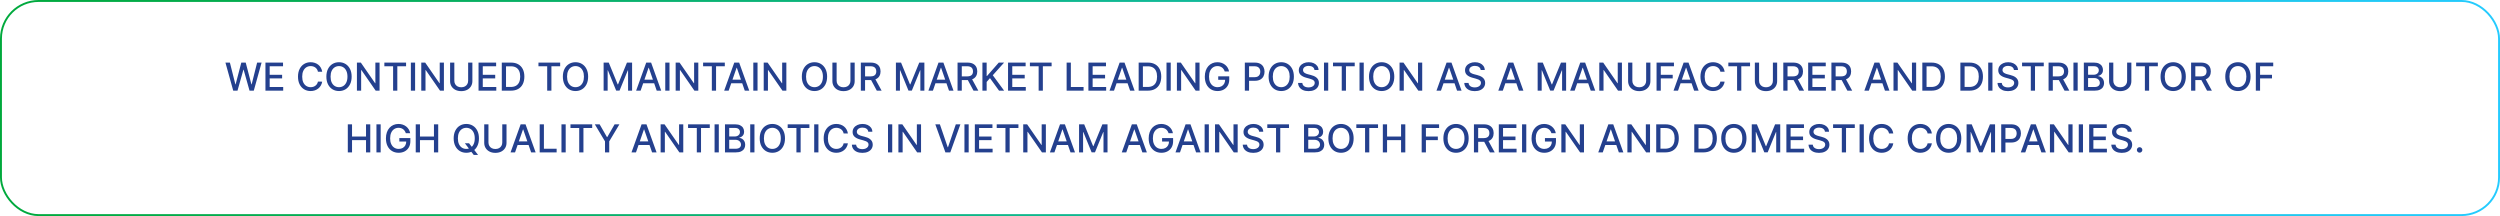 <svg width="100%" viewBox="0 0 1296 112" fill="none" xmlns="http://www.w3.org/2000/svg">
<rect x="0.5" y="0.5" width="1295" height="111" rx="19.5" stroke="url(#paint0_linear_158_862)"/>
<path d="M120.903 47L116.869 32.455H119.177L122.011 43.719H122.146L125.093 32.455H127.38L130.328 43.726H130.463L133.289 32.455H135.605L131.564 47H129.355L126.294 36.105H126.18L123.119 47H120.903ZM137.606 47V32.455H146.725V34.344H139.8V38.776H146.249V40.658H139.8V45.111H146.81V47H137.606ZM167.031 37.185H164.815C164.729 36.711 164.571 36.294 164.339 35.935C164.107 35.575 163.823 35.269 163.487 35.019C163.15 34.767 162.774 34.578 162.357 34.45C161.945 34.322 161.507 34.258 161.043 34.258C160.205 34.258 159.455 34.469 158.792 34.891C158.134 35.312 157.613 35.93 157.229 36.744C156.851 37.559 156.661 38.553 156.661 39.727C156.661 40.911 156.851 41.91 157.229 42.724C157.613 43.539 158.136 44.154 158.799 44.571C159.462 44.988 160.208 45.196 161.036 45.196C161.496 45.196 161.931 45.135 162.343 45.011C162.76 44.883 163.136 44.697 163.472 44.45C163.808 44.204 164.093 43.903 164.325 43.548C164.561 43.188 164.725 42.776 164.815 42.312L167.031 42.32C166.912 43.035 166.683 43.693 166.342 44.294C166.005 44.891 165.572 45.407 165.042 45.842C164.516 46.273 163.915 46.607 163.238 46.844C162.561 47.081 161.822 47.199 161.022 47.199C159.763 47.199 158.64 46.901 157.656 46.304C156.671 45.703 155.894 44.843 155.326 43.726C154.763 42.608 154.481 41.276 154.481 39.727C154.481 38.174 154.765 36.841 155.333 35.729C155.901 34.611 156.678 33.754 157.663 33.158C158.647 32.556 159.767 32.256 161.022 32.256C161.794 32.256 162.513 32.367 163.181 32.59C163.853 32.807 164.457 33.129 164.992 33.555C165.527 33.977 165.97 34.493 166.32 35.104C166.671 35.71 166.907 36.403 167.031 37.185ZM182.292 39.727C182.292 41.28 182.007 42.615 181.439 43.733C180.871 44.846 180.092 45.703 179.103 46.304C178.118 46.901 176.998 47.199 175.743 47.199C174.484 47.199 173.359 46.901 172.37 46.304C171.385 45.703 170.608 44.843 170.04 43.726C169.472 42.608 169.188 41.276 169.188 39.727C169.188 38.174 169.472 36.841 170.04 35.729C170.608 34.611 171.385 33.754 172.37 33.158C173.359 32.556 174.484 32.256 175.743 32.256C176.998 32.256 178.118 32.556 179.103 33.158C180.092 33.754 180.871 34.611 181.439 35.729C182.007 36.841 182.292 38.174 182.292 39.727ZM180.118 39.727C180.118 38.544 179.926 37.547 179.543 36.737C179.164 35.923 178.643 35.307 177.98 34.891C177.322 34.469 176.577 34.258 175.743 34.258C174.905 34.258 174.157 34.469 173.499 34.891C172.841 35.307 172.32 35.923 171.936 36.737C171.558 37.547 171.368 38.544 171.368 39.727C171.368 40.911 171.558 41.91 171.936 42.724C172.32 43.534 172.841 44.15 173.499 44.571C174.157 44.988 174.905 45.196 175.743 45.196C176.577 45.196 177.322 44.988 177.98 44.571C178.643 44.15 179.164 43.534 179.543 42.724C179.926 41.91 180.118 40.911 180.118 39.727ZM196.768 32.455V47H194.751L187.357 36.332H187.222V47H185.028V32.455H187.059L194.46 43.136H194.594V32.455H196.768ZM199.252 34.344V32.455H210.509V34.344H205.971V47H203.783V34.344H199.252ZM215.191 32.455V47H212.996V32.455H215.191ZM230.127 32.455V47H228.11L220.717 36.332H220.582V47H218.387V32.455H220.418L227.819 43.136H227.954V32.455H230.127ZM242.682 32.455H244.884V42.021C244.884 43.039 244.645 43.941 244.167 44.727C243.688 45.508 243.016 46.124 242.15 46.574C241.283 47.019 240.267 47.242 239.103 47.242C237.943 47.242 236.929 47.019 236.063 46.574C235.196 46.124 234.524 45.508 234.046 44.727C233.568 43.941 233.328 43.039 233.328 42.021V32.455H235.523V41.844C235.523 42.502 235.667 43.087 235.956 43.598C236.25 44.109 236.664 44.512 237.199 44.805C237.734 45.094 238.369 45.239 239.103 45.239C239.841 45.239 240.478 45.094 241.013 44.805C241.553 44.512 241.965 44.109 242.249 43.598C242.538 43.087 242.682 42.502 242.682 41.844V32.455ZM248.075 47V32.455H257.194V34.344H250.269V38.776H256.718V40.658H250.269V45.111H257.279V47H248.075ZM264.834 47H260.125V32.455H264.983C266.408 32.455 267.632 32.746 268.655 33.328C269.678 33.906 270.462 34.737 271.006 35.821C271.555 36.901 271.83 38.196 271.83 39.706C271.83 41.221 271.553 42.523 270.999 43.612C270.45 44.701 269.654 45.539 268.613 46.126C267.571 46.709 266.311 47 264.834 47ZM262.32 45.082H264.713C265.821 45.082 266.742 44.874 267.476 44.457C268.21 44.036 268.759 43.428 269.124 42.632C269.489 41.832 269.671 40.856 269.671 39.706C269.671 38.565 269.489 37.597 269.124 36.801C268.764 36.006 268.227 35.402 267.512 34.99C266.797 34.578 265.909 34.372 264.848 34.372H262.32V45.082ZM279.135 34.344V32.455H290.392V34.344H285.853V47H283.666V34.344H279.135ZM304.889 39.727C304.889 41.28 304.605 42.615 304.037 43.733C303.469 44.846 302.69 45.703 301.7 46.304C300.715 46.901 299.596 47.199 298.341 47.199C297.081 47.199 295.957 46.901 294.967 46.304C293.982 45.703 293.206 44.843 292.638 43.726C292.07 42.608 291.786 41.276 291.786 39.727C291.786 38.174 292.07 36.841 292.638 35.729C293.206 34.611 293.982 33.754 294.967 33.158C295.957 32.556 297.081 32.256 298.341 32.256C299.596 32.256 300.715 32.556 301.7 33.158C302.69 33.754 303.469 34.611 304.037 35.729C304.605 36.841 304.889 38.174 304.889 39.727ZM302.716 39.727C302.716 38.544 302.524 37.547 302.141 36.737C301.762 35.923 301.241 35.307 300.578 34.891C299.92 34.469 299.174 34.258 298.341 34.258C297.503 34.258 296.755 34.469 296.097 34.891C295.438 35.307 294.918 35.923 294.534 36.737C294.155 37.547 293.966 38.544 293.966 39.727C293.966 40.911 294.155 41.91 294.534 42.724C294.918 43.534 295.438 44.15 296.097 44.571C296.755 44.988 297.503 45.196 298.341 45.196C299.174 45.196 299.92 44.988 300.578 44.571C301.241 44.15 301.762 43.534 302.141 42.724C302.524 41.91 302.716 40.911 302.716 39.727ZM312.918 32.455H315.582L320.212 43.761H320.383L325.013 32.455H327.677V47H325.589V36.474H325.454L321.164 46.979H319.431L315.141 36.467H315.006V47H312.918V32.455ZM332.096 47H329.767L335.001 32.455H337.537L342.771 47H340.441L336.329 35.097H336.216L332.096 47ZM332.487 41.304H340.044V43.151H332.487V41.304ZM347.066 32.455V47H344.871V32.455H347.066ZM362.002 32.455V47H359.985L352.592 36.332H352.457V47H350.262V32.455H352.293L359.694 43.136H359.829V32.455H362.002ZM364.486 34.344V32.455H375.743V34.344H371.205V47H369.017V34.344H364.486ZM377.741 47H375.411L380.646 32.455H383.181L388.415 47H386.086L381.974 35.097H381.86L377.741 47ZM378.131 41.304H385.688V43.151H378.131V41.304ZM392.711 32.455V47H390.516V32.455H392.711ZM407.647 32.455V47H405.63L398.236 36.332H398.101V47H395.907V32.455H397.938L405.338 43.136H405.473V32.455H407.647ZM428.776 39.727C428.776 41.28 428.492 42.615 427.924 43.733C427.355 44.846 426.577 45.703 425.587 46.304C424.602 46.901 423.482 47.199 422.228 47.199C420.968 47.199 419.844 46.901 418.854 46.304C417.869 45.703 417.093 44.843 416.525 43.726C415.956 42.608 415.672 41.276 415.672 39.727C415.672 38.174 415.956 36.841 416.525 35.729C417.093 34.611 417.869 33.754 418.854 33.158C419.844 32.556 420.968 32.256 422.228 32.256C423.482 32.256 424.602 32.556 425.587 33.158C426.577 33.754 427.355 34.611 427.924 35.729C428.492 36.841 428.776 38.174 428.776 39.727ZM426.603 39.727C426.603 38.544 426.411 37.547 426.027 36.737C425.649 35.923 425.128 35.307 424.465 34.891C423.807 34.469 423.061 34.258 422.228 34.258C421.39 34.258 420.641 34.469 419.983 34.891C419.325 35.307 418.804 35.923 418.421 36.737C418.042 37.547 417.853 38.544 417.853 39.727C417.853 40.911 418.042 41.91 418.421 42.724C418.804 43.534 419.325 44.15 419.983 44.571C420.641 44.988 421.39 45.196 422.228 45.196C423.061 45.196 423.807 44.988 424.465 44.571C425.128 44.15 425.649 43.534 426.027 42.724C426.411 41.91 426.603 40.911 426.603 39.727ZM440.866 32.455H443.067V42.021C443.067 43.039 442.828 43.941 442.35 44.727C441.872 45.508 441.2 46.124 440.333 46.574C439.467 47.019 438.451 47.242 437.286 47.242C436.126 47.242 435.113 47.019 434.246 46.574C433.38 46.124 432.708 45.508 432.229 44.727C431.751 43.941 431.512 43.039 431.512 42.021V32.455H433.707V41.844C433.707 42.502 433.851 43.087 434.14 43.598C434.433 44.109 434.848 44.512 435.383 44.805C435.918 45.094 436.552 45.239 437.286 45.239C438.025 45.239 438.662 45.094 439.197 44.805C439.737 44.512 440.148 44.109 440.433 43.598C440.721 43.087 440.866 42.502 440.866 41.844V32.455ZM446.258 47V32.455H451.443C452.57 32.455 453.505 32.649 454.248 33.037C454.996 33.425 455.555 33.963 455.924 34.649C456.294 35.331 456.478 36.119 456.478 37.014C456.478 37.904 456.291 38.688 455.917 39.365C455.548 40.037 454.989 40.561 454.241 40.935C453.498 41.309 452.563 41.496 451.436 41.496H447.508V39.606H451.237C451.947 39.606 452.525 39.505 452.97 39.301C453.42 39.097 453.749 38.802 453.957 38.413C454.165 38.025 454.27 37.559 454.27 37.014C454.27 36.465 454.163 35.989 453.95 35.587C453.742 35.184 453.413 34.876 452.963 34.663C452.518 34.446 451.933 34.337 451.208 34.337H448.453V47H446.258ZM453.439 40.438L457.032 47H454.532L451.01 40.438H453.439ZM464.442 32.455H467.105L471.736 43.761H471.906L476.537 32.455H479.2V47H477.112V36.474H476.977L472.688 46.979H470.955L466.665 36.467H466.53V47H464.442V32.455ZM483.62 47H481.29L486.525 32.455H489.06L494.294 47H491.965L487.853 35.097H487.739L483.62 47ZM484.01 41.304H491.567V43.151H484.01V41.304ZM496.395 47V32.455H501.58C502.706 32.455 503.642 32.649 504.385 33.037C505.133 33.425 505.692 33.963 506.061 34.649C506.43 35.331 506.615 36.119 506.615 37.014C506.615 37.904 506.428 38.688 506.054 39.365C505.685 40.037 505.126 40.561 504.378 40.935C503.634 41.309 502.699 41.496 501.572 41.496H497.645V39.606H501.374C502.084 39.606 502.661 39.505 503.107 39.301C503.556 39.097 503.885 38.802 504.094 38.413C504.302 38.025 504.406 37.559 504.406 37.014C504.406 36.465 504.3 35.989 504.087 35.587C503.878 35.184 503.549 34.876 503.099 34.663C502.654 34.446 502.07 34.337 501.345 34.337H498.589V47H496.395ZM503.575 40.438L507.169 47H504.669L501.146 40.438H503.575ZM509.286 47V32.455H511.48V39.401H511.658L517.759 32.455H520.521L514.655 39.003L520.543 47H517.901L513.199 40.501L511.48 42.476V47H509.286ZM522.567 47V32.455H531.686V34.344H524.761V38.776H531.21V40.658H524.761V45.111H531.771V47H522.567ZM533.9 34.344V32.455H545.157V34.344H540.619V47H538.431V34.344H533.9ZM552.938 47V32.455H555.132V45.111H561.723V47H552.938ZM564.227 47V32.455H573.346V34.344H566.422V38.776H572.87V40.658H566.422V45.111H573.431V47H564.227ZM577.506 47H575.177L580.411 32.455H582.947L588.181 47H585.852L581.739 35.097H581.626L577.506 47ZM577.897 41.304H585.454V43.151H577.897V41.304ZM594.99 47H590.282V32.455H595.14C596.565 32.455 597.789 32.746 598.811 33.328C599.834 33.906 600.618 34.737 601.162 35.821C601.712 36.901 601.986 38.196 601.986 39.706C601.986 41.221 601.709 42.523 601.155 43.612C600.606 44.701 599.81 45.539 598.769 46.126C597.727 46.709 596.468 47 594.99 47ZM592.476 45.082H594.87C595.978 45.082 596.899 44.874 597.632 44.457C598.366 44.036 598.916 43.428 599.28 42.632C599.645 41.832 599.827 40.856 599.827 39.706C599.827 38.565 599.645 37.597 599.28 36.801C598.92 36.006 598.383 35.402 597.668 34.99C596.953 34.578 596.065 34.372 595.005 34.372H592.476V45.082ZM606.91 32.455V47H604.715V32.455H606.91ZM621.846 32.455V47H619.829L612.435 36.332H612.3V47H610.106V32.455H612.137L619.538 43.136H619.673V32.455H621.846ZM634.891 37.05C634.754 36.619 634.569 36.233 634.337 35.892C634.11 35.546 633.837 35.253 633.52 35.011C633.203 34.765 632.841 34.578 632.434 34.45C632.031 34.322 631.588 34.258 631.105 34.258C630.286 34.258 629.548 34.469 628.89 34.891C628.231 35.312 627.711 35.93 627.327 36.744C626.948 37.554 626.759 38.546 626.759 39.72C626.759 40.899 626.951 41.896 627.334 42.71C627.718 43.525 628.243 44.142 628.911 44.564C629.578 44.985 630.338 45.196 631.191 45.196C631.981 45.196 632.67 45.035 633.257 44.713C633.849 44.391 634.306 43.937 634.628 43.349C634.955 42.758 635.118 42.062 635.118 41.261L635.686 41.368H631.525V39.557H637.242V41.212C637.242 42.433 636.981 43.494 636.461 44.394C635.944 45.288 635.23 45.98 634.316 46.467C633.407 46.955 632.365 47.199 631.191 47.199C629.874 47.199 628.719 46.896 627.725 46.29C626.735 45.684 625.963 44.824 625.409 43.712C624.855 42.594 624.578 41.269 624.578 39.734C624.578 38.574 624.739 37.533 625.061 36.609C625.383 35.686 625.836 34.903 626.418 34.258C627.005 33.61 627.694 33.115 628.485 32.774C629.28 32.428 630.149 32.256 631.091 32.256C631.877 32.256 632.609 32.372 633.286 32.604C633.968 32.836 634.574 33.165 635.104 33.591C635.639 34.017 636.082 34.524 636.432 35.111C636.783 35.693 637.019 36.34 637.142 37.05H634.891ZM645.321 47V32.455H650.505C651.637 32.455 652.574 32.66 653.318 33.072C654.061 33.484 654.618 34.048 654.987 34.763C655.356 35.473 655.541 36.273 655.541 37.163C655.541 38.058 655.354 38.863 654.98 39.578C654.61 40.288 654.052 40.852 653.304 41.269C652.56 41.68 651.625 41.886 650.498 41.886H646.933V40.026H650.299C651.014 40.026 651.594 39.903 652.039 39.656C652.484 39.405 652.811 39.064 653.02 38.633C653.228 38.203 653.332 37.713 653.332 37.163C653.332 36.614 653.228 36.126 653.02 35.7C652.811 35.274 652.482 34.94 652.032 34.699C651.587 34.457 651 34.337 650.271 34.337H647.515V47H645.321ZM670.749 39.727C670.749 41.28 670.464 42.615 669.896 43.733C669.328 44.846 668.549 45.703 667.56 46.304C666.575 46.901 665.455 47.199 664.2 47.199C662.941 47.199 661.816 46.901 660.827 46.304C659.842 45.703 659.065 44.843 658.497 43.726C657.929 42.608 657.645 41.276 657.645 39.727C657.645 38.174 657.929 36.841 658.497 35.729C659.065 34.611 659.842 33.754 660.827 33.158C661.816 32.556 662.941 32.256 664.2 32.256C665.455 32.256 666.575 32.556 667.56 33.158C668.549 33.754 669.328 34.611 669.896 35.729C670.464 36.841 670.749 38.174 670.749 39.727ZM668.575 39.727C668.575 38.544 668.384 37.547 668 36.737C667.621 35.923 667.1 35.307 666.438 34.891C665.779 34.469 665.034 34.258 664.2 34.258C663.362 34.258 662.614 34.469 661.956 34.891C661.298 35.307 660.777 35.923 660.393 36.737C660.015 37.547 659.825 38.544 659.825 39.727C659.825 40.911 660.015 41.91 660.393 42.724C660.777 43.534 661.298 44.15 661.956 44.571C662.614 44.988 663.362 45.196 664.2 45.196C665.034 45.196 665.779 44.988 666.438 44.571C667.1 44.15 667.621 43.534 668 42.724C668.384 41.91 668.575 40.911 668.575 39.727ZM681.418 36.276C681.342 35.603 681.03 35.082 680.48 34.713C679.931 34.339 679.24 34.152 678.407 34.152C677.81 34.152 677.294 34.247 676.858 34.436C676.423 34.621 676.084 34.876 675.843 35.203C675.606 35.525 675.488 35.892 675.488 36.304C675.488 36.65 675.568 36.948 675.729 37.199C675.895 37.45 676.11 37.66 676.375 37.831C676.645 37.997 676.934 38.136 677.242 38.25C677.55 38.359 677.846 38.449 678.13 38.52L679.55 38.889C680.014 39.003 680.49 39.157 680.978 39.351C681.465 39.545 681.917 39.801 682.334 40.118C682.751 40.435 683.087 40.828 683.343 41.297C683.603 41.766 683.733 42.327 683.733 42.98C683.733 43.804 683.52 44.535 683.094 45.175C682.673 45.814 682.06 46.318 681.255 46.688C680.454 47.057 679.486 47.242 678.35 47.242C677.261 47.242 676.319 47.069 675.523 46.723C674.728 46.377 674.105 45.887 673.655 45.253C673.205 44.614 672.957 43.856 672.909 42.98H675.111C675.154 43.506 675.324 43.944 675.623 44.294C675.926 44.64 676.311 44.898 676.78 45.068C677.254 45.234 677.772 45.317 678.336 45.317C678.956 45.317 679.507 45.22 679.99 45.026C680.478 44.827 680.862 44.552 681.141 44.202C681.42 43.847 681.56 43.432 681.56 42.959C681.56 42.528 681.437 42.175 681.191 41.901C680.949 41.626 680.62 41.399 680.203 41.219C679.792 41.039 679.325 40.88 678.804 40.743L677.086 40.274C675.921 39.957 674.998 39.49 674.316 38.875C673.639 38.26 673.3 37.445 673.3 36.432C673.3 35.594 673.527 34.862 673.982 34.237C674.436 33.612 675.052 33.127 675.828 32.781C676.605 32.431 677.481 32.256 678.456 32.256C679.441 32.256 680.31 32.428 681.063 32.774C681.82 33.12 682.417 33.596 682.853 34.202C683.288 34.803 683.516 35.494 683.534 36.276H681.418ZM688.55 32.455V47H686.356V32.455H688.55ZM691.029 34.344V32.455H702.286V34.344H697.748V47H695.56V34.344H691.029ZM706.968 32.455V47H704.774V32.455H706.968ZM722.799 39.727C722.799 41.28 722.515 42.615 721.947 43.733C721.379 44.846 720.6 45.703 719.61 46.304C718.626 46.901 717.506 47.199 716.251 47.199C714.992 47.199 713.867 46.901 712.877 46.304C711.893 45.703 711.116 44.843 710.548 43.726C709.98 42.608 709.696 41.276 709.696 39.727C709.696 38.174 709.98 36.841 710.548 35.729C711.116 34.611 711.893 33.754 712.877 33.158C713.867 32.556 714.992 32.256 716.251 32.256C717.506 32.256 718.626 32.556 719.61 33.158C720.6 33.754 721.379 34.611 721.947 35.729C722.515 36.841 722.799 38.174 722.799 39.727ZM720.626 39.727C720.626 38.544 720.434 37.547 720.051 36.737C719.672 35.923 719.151 35.307 718.488 34.891C717.83 34.469 717.084 34.258 716.251 34.258C715.413 34.258 714.665 34.469 714.007 34.891C713.349 35.307 712.828 35.923 712.444 36.737C712.065 37.547 711.876 38.544 711.876 39.727C711.876 40.911 712.065 41.91 712.444 42.724C712.828 43.534 713.349 44.15 714.007 44.571C714.665 44.988 715.413 45.196 716.251 45.196C717.084 45.196 717.83 44.988 718.488 44.571C719.151 44.15 719.672 43.534 720.051 42.724C720.434 41.91 720.626 40.911 720.626 39.727ZM737.276 32.455V47H735.259L727.865 36.332H727.73V47H725.536V32.455H727.567L734.967 43.136H735.102V32.455H737.276ZM746.999 47H744.669L749.903 32.455H752.439L757.673 47H755.344L751.232 35.097H751.118L746.999 47ZM747.389 41.304H754.946V43.151H747.389V41.304ZM767.59 36.276C767.514 35.603 767.202 35.082 766.652 34.713C766.103 34.339 765.412 34.152 764.578 34.152C763.982 34.152 763.466 34.247 763.03 34.436C762.595 34.621 762.256 34.876 762.015 35.203C761.778 35.525 761.659 35.892 761.659 36.304C761.659 36.65 761.74 36.948 761.901 37.199C762.067 37.45 762.282 37.66 762.547 37.831C762.817 37.997 763.106 38.136 763.414 38.25C763.721 38.359 764.017 38.449 764.301 38.52L765.722 38.889C766.186 39.003 766.662 39.157 767.15 39.351C767.637 39.545 768.089 39.801 768.506 40.118C768.923 40.435 769.259 40.828 769.515 41.297C769.775 41.766 769.905 42.327 769.905 42.98C769.905 43.804 769.692 44.535 769.266 45.175C768.845 45.814 768.231 46.318 767.426 46.688C766.626 47.057 765.658 47.242 764.522 47.242C763.433 47.242 762.49 47.069 761.695 46.723C760.9 46.377 760.277 45.887 759.827 45.253C759.377 44.614 759.129 43.856 759.081 42.98H761.283C761.326 43.506 761.496 43.944 761.794 44.294C762.097 44.64 762.483 44.898 762.952 45.068C763.426 45.234 763.944 45.317 764.507 45.317C765.128 45.317 765.679 45.22 766.162 45.026C766.65 44.827 767.033 44.552 767.313 44.202C767.592 43.847 767.732 43.432 767.732 42.959C767.732 42.528 767.609 42.175 767.363 41.901C767.121 41.626 766.792 41.399 766.375 41.219C765.963 41.039 765.497 40.88 764.976 40.743L763.257 40.274C762.093 39.957 761.169 39.49 760.488 38.875C759.81 38.26 759.472 37.445 759.472 36.432C759.472 35.594 759.699 34.862 760.154 34.237C760.608 33.612 761.224 33.127 762 32.781C762.777 32.431 763.653 32.256 764.628 32.256C765.613 32.256 766.482 32.428 767.235 32.774C767.992 33.12 768.589 33.596 769.025 34.202C769.46 34.803 769.687 35.494 769.706 36.276H767.59ZM779.049 47H776.72L781.954 32.455H784.49L789.724 47H787.395L783.282 35.097H783.169L779.049 47ZM779.44 41.304H786.997V43.151H779.44V41.304ZM797.118 32.455H799.781L804.412 43.761H804.582L809.213 32.455H811.876V47H809.788V36.474H809.653L805.363 46.979H803.63L799.341 36.467H799.206V47H797.118V32.455ZM816.295 47H813.966L819.2 32.455H821.736L826.97 47H824.641L820.528 35.097H820.415L816.295 47ZM816.686 41.304H824.243V43.151H816.686V41.304ZM840.811 32.455V47H838.794L831.4 36.332H831.265V47H829.071V32.455H831.102L838.502 43.136H838.637V32.455H840.811ZM853.366 32.455H855.567V42.021C855.567 43.039 855.328 43.941 854.85 44.727C854.372 45.508 853.7 46.124 852.833 46.574C851.967 47.019 850.951 47.242 849.786 47.242C848.626 47.242 847.613 47.019 846.746 46.574C845.88 46.124 845.208 45.508 844.729 44.727C844.251 43.941 844.012 43.039 844.012 42.021V32.455H846.207V41.844C846.207 42.502 846.351 43.087 846.64 43.598C846.933 44.109 847.348 44.512 847.883 44.805C848.418 45.094 849.052 45.239 849.786 45.239C850.525 45.239 851.162 45.094 851.697 44.805C852.237 44.512 852.648 44.109 852.933 43.598C853.221 43.087 853.366 42.502 853.366 41.844V32.455ZM858.758 47V32.455H867.778V34.344H860.953V38.776H867.132V40.658H860.953V47H858.758ZM869.889 47H867.56L872.794 32.455H875.33L880.564 47H878.234L874.122 35.097H874.009L869.889 47ZM870.28 41.304H877.837V43.151H870.28V41.304ZM894.062 37.185H891.846C891.761 36.711 891.602 36.294 891.37 35.935C891.138 35.575 890.854 35.269 890.518 35.019C890.182 34.767 889.805 34.578 889.388 34.45C888.977 34.322 888.539 34.258 888.075 34.258C887.237 34.258 886.486 34.469 885.823 34.891C885.165 35.312 884.644 35.93 884.261 36.744C883.882 37.559 883.692 38.553 883.692 39.727C883.692 40.911 883.882 41.91 884.261 42.724C884.644 43.539 885.167 44.154 885.83 44.571C886.493 44.988 887.239 45.196 888.067 45.196C888.527 45.196 888.962 45.135 889.374 45.011C889.791 44.883 890.167 44.697 890.504 44.45C890.84 44.204 891.124 43.903 891.356 43.548C891.593 43.188 891.756 42.776 891.846 42.312L894.062 42.32C893.943 43.035 893.714 43.693 893.373 44.294C893.037 44.891 892.603 45.407 892.073 45.842C891.548 46.273 890.946 46.607 890.269 46.844C889.592 47.081 888.853 47.199 888.053 47.199C886.794 47.199 885.672 46.901 884.687 46.304C883.702 45.703 882.925 44.843 882.357 43.726C881.794 42.608 881.512 41.276 881.512 39.727C881.512 38.174 881.796 36.841 882.364 35.729C882.933 34.611 883.709 33.754 884.694 33.158C885.679 32.556 886.799 32.256 888.053 32.256C888.825 32.256 889.545 32.367 890.212 32.59C890.885 32.807 891.488 33.129 892.023 33.555C892.558 33.977 893.001 34.493 893.352 35.104C893.702 35.71 893.939 36.403 894.062 37.185ZM895.971 34.344V32.455H907.228V34.344H902.689V47H900.502V34.344H895.971ZM919.069 32.455H921.271V42.021C921.271 43.039 921.031 43.941 920.553 44.727C920.075 45.508 919.403 46.124 918.536 46.574C917.67 47.019 916.654 47.242 915.489 47.242C914.329 47.242 913.316 47.019 912.45 46.574C911.583 46.124 910.911 45.508 910.433 44.727C909.954 43.941 909.715 43.039 909.715 42.021V32.455H911.91V41.844C911.91 42.502 912.054 43.087 912.343 43.598C912.637 44.109 913.051 44.512 913.586 44.805C914.121 45.094 914.755 45.239 915.489 45.239C916.228 45.239 916.865 45.094 917.4 44.805C917.94 44.512 918.352 44.109 918.636 43.598C918.924 43.087 919.069 42.502 919.069 41.844V32.455ZM924.461 47V32.455H929.646C930.773 32.455 931.708 32.649 932.451 33.037C933.199 33.425 933.758 33.963 934.127 34.649C934.497 35.331 934.681 36.119 934.681 37.014C934.681 37.904 934.494 38.688 934.12 39.365C933.751 40.037 933.192 40.561 932.444 40.935C931.701 41.309 930.766 41.496 929.639 41.496H925.711V39.606H929.44C930.15 39.606 930.728 39.505 931.173 39.301C931.623 39.097 931.952 38.802 932.16 38.413C932.368 38.025 932.473 37.559 932.473 37.014C932.473 36.465 932.366 35.989 932.153 35.587C931.945 35.184 931.616 34.876 931.166 34.663C930.721 34.446 930.136 34.337 929.412 34.337H926.656V47H924.461ZM931.642 40.438L935.235 47H932.735L929.213 40.438H931.642ZM937.352 47V32.455H946.471V34.344H939.547V38.776H945.995V40.658H939.547V45.111H946.556V47H937.352ZM949.403 47V32.455H954.587C955.714 32.455 956.649 32.649 957.393 33.037C958.141 33.425 958.7 33.963 959.069 34.649C959.438 35.331 959.623 36.119 959.623 37.014C959.623 37.904 959.436 38.688 959.062 39.365C958.692 40.037 958.134 40.561 957.386 40.935C956.642 41.309 955.707 41.496 954.58 41.496H950.653V39.606H954.381C955.092 39.606 955.669 39.505 956.114 39.301C956.564 39.097 956.893 38.802 957.102 38.413C957.31 38.025 957.414 37.559 957.414 37.014C957.414 36.465 957.308 35.989 957.094 35.587C956.886 35.184 956.557 34.876 956.107 34.663C955.662 34.446 955.077 34.337 954.353 34.337H951.597V47H949.403ZM956.583 40.438L960.177 47H957.677L954.154 40.438H956.583ZM968.815 47H966.485L971.72 32.455H974.255L979.49 47H977.16L973.048 35.097H972.934L968.815 47ZM969.206 41.304H976.762V43.151H969.206V41.304ZM993.33 32.455V47H991.313L983.92 36.332H983.785V47H981.59V32.455H983.621L991.022 43.136H991.157V32.455H993.33ZM1001.24 47H996.532V32.455H1001.39C1002.81 32.455 1004.04 32.746 1005.06 33.328C1006.08 33.906 1006.87 34.737 1007.41 35.821C1007.96 36.901 1008.24 38.196 1008.24 39.706C1008.24 41.221 1007.96 42.523 1007.41 43.612C1006.86 44.701 1006.06 45.539 1005.02 46.126C1003.98 46.709 1002.72 47 1001.24 47ZM998.726 45.082H1001.12C1002.23 45.082 1003.15 44.874 1003.88 44.457C1004.62 44.036 1005.17 43.428 1005.53 42.632C1005.89 41.832 1006.08 40.856 1006.08 39.706C1006.08 38.565 1005.89 37.597 1005.53 36.801C1005.17 36.006 1004.63 35.402 1003.92 34.99C1003.2 34.578 1002.32 34.372 1001.25 34.372H998.726V45.082ZM1020.97 47H1016.26V32.455H1021.12C1022.54 32.455 1023.77 32.746 1024.79 33.328C1025.81 33.906 1026.59 34.737 1027.14 35.821C1027.69 36.901 1027.96 38.196 1027.96 39.706C1027.96 41.221 1027.69 42.523 1027.13 43.612C1026.58 44.701 1025.79 45.539 1024.75 46.126C1023.7 46.709 1022.44 47 1020.97 47ZM1018.45 45.082H1020.85C1021.95 45.082 1022.88 44.874 1023.61 44.457C1024.34 44.036 1024.89 43.428 1025.26 42.632C1025.62 41.832 1025.8 40.856 1025.8 39.706C1025.8 38.565 1025.62 37.597 1025.26 36.801C1024.9 36.006 1024.36 35.402 1023.64 34.99C1022.93 34.578 1022.04 34.372 1020.98 34.372H1018.45V45.082ZM1032.89 32.455V47H1030.69V32.455H1032.89ZM1044.02 36.276C1043.94 35.603 1043.63 35.082 1043.08 34.713C1042.53 34.339 1041.84 34.152 1041 34.152C1040.41 34.152 1039.89 34.247 1039.46 34.436C1039.02 34.621 1038.68 34.876 1038.44 35.203C1038.2 35.525 1038.09 35.892 1038.09 36.304C1038.09 36.65 1038.17 36.948 1038.33 37.199C1038.49 37.45 1038.71 37.66 1038.97 37.831C1039.24 37.997 1039.53 38.136 1039.84 38.25C1040.15 38.359 1040.44 38.449 1040.73 38.52L1042.15 38.889C1042.61 39.003 1043.09 39.157 1043.58 39.351C1044.06 39.545 1044.52 39.801 1044.93 40.118C1045.35 40.435 1045.68 40.828 1045.94 41.297C1046.2 41.766 1046.33 42.327 1046.33 42.98C1046.33 43.804 1046.12 44.535 1045.69 45.175C1045.27 45.814 1044.66 46.318 1043.85 46.688C1043.05 47.057 1042.08 47.242 1040.95 47.242C1039.86 47.242 1038.92 47.069 1038.12 46.723C1037.33 46.377 1036.7 45.887 1036.25 45.253C1035.8 44.614 1035.55 43.856 1035.51 42.98H1037.71C1037.75 43.506 1037.92 43.944 1038.22 44.294C1038.52 44.64 1038.91 44.898 1039.38 45.068C1039.85 45.234 1040.37 45.317 1040.93 45.317C1041.55 45.317 1042.11 45.22 1042.59 45.026C1043.08 44.827 1043.46 44.552 1043.74 44.202C1044.02 43.847 1044.16 43.432 1044.16 42.959C1044.16 42.528 1044.03 42.175 1043.79 41.901C1043.55 41.626 1043.22 41.399 1042.8 41.219C1042.39 41.039 1041.92 40.88 1041.4 40.743L1039.68 40.274C1038.52 39.957 1037.6 39.49 1036.91 38.875C1036.24 38.26 1035.9 37.445 1035.9 36.432C1035.9 35.594 1036.13 34.862 1036.58 34.237C1037.03 33.612 1037.65 33.127 1038.43 32.781C1039.2 32.431 1040.08 32.256 1041.05 32.256C1042.04 32.256 1042.91 32.428 1043.66 32.774C1044.42 33.12 1045.01 33.596 1045.45 34.202C1045.89 34.803 1046.11 35.494 1046.13 36.276H1044.02ZM1048.24 34.344V32.455H1059.49V34.344H1054.95V47H1052.77V34.344H1048.24ZM1061.98 47V32.455H1067.17C1068.29 32.455 1069.23 32.649 1069.97 33.037C1070.72 33.425 1071.28 33.963 1071.65 34.649C1072.02 35.331 1072.2 36.119 1072.2 37.014C1072.2 37.904 1072.01 38.688 1071.64 39.365C1071.27 40.037 1070.71 40.561 1069.96 40.935C1069.22 41.309 1068.29 41.496 1067.16 41.496H1063.23V39.606H1066.96C1067.67 39.606 1068.25 39.505 1068.69 39.301C1069.14 39.097 1069.47 38.802 1069.68 38.413C1069.89 38.025 1069.99 37.559 1069.99 37.014C1069.99 36.465 1069.89 35.989 1069.67 35.587C1069.46 35.184 1069.14 34.876 1068.69 34.663C1068.24 34.446 1067.66 34.337 1066.93 34.337H1064.18V47H1061.98ZM1069.16 40.438L1072.75 47H1070.25L1066.73 40.438H1069.16ZM1077.07 32.455V47H1074.87V32.455H1077.07ZM1080.26 47V32.455H1085.59C1086.62 32.455 1087.48 32.625 1088.15 32.966C1088.83 33.302 1089.34 33.759 1089.67 34.337C1090.01 34.91 1090.18 35.556 1090.18 36.276C1090.18 36.882 1090.07 37.393 1089.84 37.81C1089.62 38.222 1089.32 38.553 1088.95 38.804C1088.58 39.05 1088.17 39.23 1087.73 39.344V39.486C1088.21 39.51 1088.68 39.666 1089.14 39.955C1089.6 40.239 1089.99 40.644 1090.29 41.169C1090.59 41.695 1090.75 42.334 1090.75 43.087C1090.75 43.83 1090.57 44.498 1090.22 45.09C1089.87 45.677 1089.34 46.143 1088.61 46.489C1087.89 46.83 1086.96 47 1085.84 47H1080.26ZM1082.46 45.118H1085.62C1086.68 45.118 1087.43 44.914 1087.88 44.507C1088.34 44.1 1088.56 43.591 1088.56 42.98C1088.56 42.521 1088.45 42.099 1088.22 41.716C1087.98 41.332 1087.65 41.027 1087.22 40.8C1086.8 40.572 1086.29 40.459 1085.7 40.459H1082.46V45.118ZM1082.46 38.747H1085.4C1085.89 38.747 1086.33 38.653 1086.73 38.463C1087.12 38.274 1087.44 38.008 1087.67 37.668C1087.91 37.322 1088.02 36.915 1088.02 36.446C1088.02 35.845 1087.81 35.34 1087.39 34.933C1086.97 34.526 1086.33 34.322 1085.45 34.322H1082.46V38.747ZM1102.7 32.455H1104.9V42.021C1104.9 43.039 1104.66 43.941 1104.19 44.727C1103.71 45.508 1103.04 46.124 1102.17 46.574C1101.3 47.019 1100.29 47.242 1099.12 47.242C1097.96 47.242 1096.95 47.019 1096.08 46.574C1095.22 46.124 1094.54 45.508 1094.07 44.727C1093.59 43.941 1093.35 43.039 1093.35 42.021V32.455H1095.54V41.844C1095.54 42.502 1095.69 43.087 1095.98 43.598C1096.27 44.109 1096.68 44.512 1097.22 44.805C1097.75 45.094 1098.39 45.239 1099.12 45.239C1099.86 45.239 1100.5 45.094 1101.03 44.805C1101.57 44.512 1101.98 44.109 1102.27 43.598C1102.56 43.087 1102.7 42.502 1102.7 41.844V32.455ZM1107.38 34.344V32.455H1118.63V34.344H1114.1V47H1111.91V34.344H1107.38ZM1133.13 39.727C1133.13 41.28 1132.85 42.615 1132.28 43.733C1131.71 44.846 1130.93 45.703 1129.94 46.304C1128.96 46.901 1127.84 47.199 1126.58 47.199C1125.32 47.199 1124.2 46.901 1123.21 46.304C1122.22 45.703 1121.45 44.843 1120.88 43.726C1120.31 42.608 1120.03 41.276 1120.03 39.727C1120.03 38.174 1120.31 36.841 1120.88 35.729C1121.45 34.611 1122.22 33.754 1123.21 33.158C1124.2 32.556 1125.32 32.256 1126.58 32.256C1127.84 32.256 1128.96 32.556 1129.94 33.158C1130.93 33.754 1131.71 34.611 1132.28 35.729C1132.85 36.841 1133.13 38.174 1133.13 39.727ZM1130.96 39.727C1130.96 38.544 1130.77 37.547 1130.38 36.737C1130 35.923 1129.48 35.307 1128.82 34.891C1128.16 34.469 1127.42 34.258 1126.58 34.258C1125.75 34.258 1125 34.469 1124.34 34.891C1123.68 35.307 1123.16 35.923 1122.78 36.737C1122.4 37.547 1122.21 38.544 1122.21 39.727C1122.21 40.911 1122.4 41.91 1122.78 42.724C1123.16 43.534 1123.68 44.15 1124.34 44.571C1125 44.988 1125.75 45.196 1126.58 45.196C1127.42 45.196 1128.16 44.988 1128.82 44.571C1129.48 44.15 1130 43.534 1130.38 42.724C1130.77 41.91 1130.96 40.911 1130.96 39.727ZM1135.87 47V32.455H1141.05C1142.18 32.455 1143.11 32.649 1143.86 33.037C1144.61 33.425 1145.16 33.963 1145.53 34.649C1145.9 35.331 1146.09 36.119 1146.09 37.014C1146.09 37.904 1145.9 38.688 1145.53 39.365C1145.16 40.037 1144.6 40.561 1143.85 40.935C1143.11 41.309 1142.17 41.496 1141.05 41.496H1137.12V39.606H1140.85C1141.56 39.606 1142.13 39.505 1142.58 39.301C1143.03 39.097 1143.36 38.802 1143.57 38.413C1143.77 38.025 1143.88 37.559 1143.88 37.014C1143.88 36.465 1143.77 35.989 1143.56 35.587C1143.35 35.184 1143.02 34.876 1142.57 34.663C1142.13 34.446 1141.54 34.337 1140.82 34.337H1138.06V47H1135.87ZM1143.05 40.438L1146.64 47H1144.14L1140.62 40.438H1143.05ZM1166.69 39.727C1166.69 41.28 1166.4 42.615 1165.83 43.733C1165.27 44.846 1164.49 45.703 1163.5 46.304C1162.51 46.901 1161.39 47.199 1160.14 47.199C1158.88 47.199 1157.75 46.901 1156.76 46.304C1155.78 45.703 1155 44.843 1154.43 43.726C1153.87 42.608 1153.58 41.276 1153.58 39.727C1153.58 38.174 1153.87 36.841 1154.43 35.729C1155 34.611 1155.78 33.754 1156.76 33.158C1157.75 32.556 1158.88 32.256 1160.14 32.256C1161.39 32.256 1162.51 32.556 1163.5 33.158C1164.49 33.754 1165.27 34.611 1165.83 35.729C1166.4 36.841 1166.69 38.174 1166.69 39.727ZM1164.51 39.727C1164.51 38.544 1164.32 37.547 1163.94 36.737C1163.56 35.923 1163.04 35.307 1162.38 34.891C1161.72 34.469 1160.97 34.258 1160.14 34.258C1159.3 34.258 1158.55 34.469 1157.89 34.891C1157.24 35.307 1156.71 35.923 1156.33 36.737C1155.95 37.547 1155.76 38.544 1155.76 39.727C1155.76 40.911 1155.95 41.91 1156.33 42.724C1156.71 43.534 1157.24 44.15 1157.89 44.571C1158.55 44.988 1159.3 45.196 1160.14 45.196C1160.97 45.196 1161.72 44.988 1162.38 44.571C1163.04 44.15 1163.56 43.534 1163.94 42.724C1164.32 41.91 1164.51 40.911 1164.51 39.727ZM1169.42 47V32.455H1178.44V34.344H1171.62V38.776H1177.8V40.658H1171.62V47H1169.42ZM180.301 79V64.454H182.496V70.776H189.747V64.454H191.949V79H189.747V72.658H182.496V79H180.301ZM197.339 64.454V79H195.145V64.454H197.339ZM210.379 69.05C210.242 68.619 210.057 68.233 209.825 67.892C209.598 67.546 209.326 67.253 209.009 67.011C208.691 66.765 208.329 66.578 207.922 66.45C207.519 66.322 207.077 66.258 206.594 66.258C205.775 66.258 205.036 66.469 204.378 66.891C203.72 67.312 203.199 67.93 202.815 68.744C202.437 69.554 202.247 70.546 202.247 71.72C202.247 72.899 202.439 73.896 202.822 74.71C203.206 75.525 203.732 76.142 204.399 76.564C205.067 76.985 205.827 77.196 206.679 77.196C207.47 77.196 208.159 77.035 208.746 76.713C209.338 76.391 209.795 75.937 210.116 75.349C210.443 74.758 210.607 74.062 210.607 73.261L211.175 73.368H207.013V71.557H212.73V73.212C212.73 74.433 212.47 75.494 211.949 76.394C211.433 77.288 210.718 77.98 209.804 78.467C208.895 78.955 207.853 79.199 206.679 79.199C205.363 79.199 204.207 78.896 203.213 78.29C202.223 77.684 201.452 76.824 200.898 75.712C200.344 74.594 200.067 73.269 200.067 71.734C200.067 70.574 200.228 69.533 200.55 68.609C200.872 67.686 201.324 66.903 201.906 66.258C202.493 65.61 203.182 65.115 203.973 64.774C204.768 64.428 205.637 64.256 206.58 64.256C207.366 64.256 208.097 64.372 208.774 64.604C209.456 64.836 210.062 65.165 210.592 65.591C211.127 66.017 211.57 66.524 211.92 67.111C212.271 67.693 212.508 68.34 212.631 69.05H210.379ZM215.516 79V64.454H217.711V70.776H224.962V64.454H227.164V79H224.962V72.658H217.711V79H215.516ZM241.001 74.284H243.16L244.68 76.266L245.397 77.146L247.819 80.307H245.575L243.955 78.197L243.401 77.43L241.001 74.284ZM248.288 71.727C248.288 73.28 248.004 74.615 247.435 75.733C246.867 76.846 246.088 77.703 245.099 78.304C244.114 78.901 242.994 79.199 241.739 79.199C240.48 79.199 239.355 78.901 238.366 78.304C237.381 77.703 236.604 76.843 236.036 75.726C235.468 74.608 235.184 73.276 235.184 71.727C235.184 70.174 235.468 68.841 236.036 67.729C236.604 66.611 237.381 65.754 238.366 65.158C239.355 64.556 240.48 64.256 241.739 64.256C242.994 64.256 244.114 64.556 245.099 65.158C246.088 65.754 246.867 66.611 247.435 67.729C248.004 68.841 248.288 70.174 248.288 71.727ZM246.114 71.727C246.114 70.544 245.923 69.547 245.539 68.737C245.16 67.923 244.639 67.307 243.977 66.891C243.318 66.469 242.573 66.258 241.739 66.258C240.901 66.258 240.153 66.469 239.495 66.891C238.837 67.307 238.316 67.923 237.933 68.737C237.554 69.547 237.364 70.544 237.364 71.727C237.364 72.911 237.554 73.91 237.933 74.724C238.316 75.534 238.837 76.15 239.495 76.571C240.153 76.988 240.901 77.196 241.739 77.196C242.573 77.196 243.318 76.988 243.977 76.571C244.639 76.15 245.16 75.534 245.539 74.724C245.923 73.91 246.114 72.911 246.114 71.727ZM260.377 64.454H262.579V74.021C262.579 75.039 262.34 75.941 261.862 76.727C261.384 77.508 260.711 78.124 259.845 78.574C258.978 79.019 257.963 79.242 256.798 79.242C255.638 79.242 254.625 79.019 253.758 78.574C252.892 78.124 252.219 77.508 251.741 76.727C251.263 75.941 251.024 75.039 251.024 74.021V64.454H253.218V73.844C253.218 74.502 253.363 75.087 253.652 75.598C253.945 76.109 254.359 76.512 254.895 76.805C255.43 77.094 256.064 77.239 256.798 77.239C257.537 77.239 258.173 77.094 258.708 76.805C259.248 76.512 259.66 76.109 259.944 75.598C260.233 75.087 260.377 74.502 260.377 73.844V64.454ZM266.999 79H264.669L269.903 64.454H272.439L277.673 79H275.344L271.232 67.097H271.118L266.999 79ZM267.389 73.304H274.946V75.151H267.389V73.304ZM279.774 79V64.454H281.968V77.111H288.559V79H279.774ZM293.257 64.454V79H291.063V64.454H293.257ZM295.736 66.344V64.454H306.993V66.344H302.455V79H300.267V66.344H295.736ZM308.359 64.454H310.852L314.651 71.067H314.808L318.607 64.454H321.1L315.823 73.29V79H313.636V73.29L308.359 64.454ZM329.694 79H327.364L332.599 64.454H335.134L340.369 79H338.039L333.927 67.097H333.813L329.694 79ZM330.085 73.304H337.641V75.151H330.085V73.304ZM354.209 64.454V79H352.192L344.799 68.332H344.664V79H342.469V64.454H344.5L351.901 75.136H352.036V64.454H354.209ZM356.693 66.344V64.454H367.95V66.344H363.412V79H361.224V66.344H356.693ZM372.632 64.454V79H370.438V64.454H372.632ZM375.828 79V64.454H381.155C382.187 64.454 383.042 64.625 383.719 64.966C384.396 65.302 384.903 65.759 385.239 66.337C385.575 66.91 385.743 67.556 385.743 68.276C385.743 68.882 385.632 69.393 385.409 69.81C385.187 70.222 384.889 70.553 384.515 70.804C384.145 71.05 383.738 71.23 383.293 71.344V71.486C383.776 71.51 384.247 71.666 384.706 71.954C385.17 72.239 385.554 72.644 385.857 73.169C386.16 73.695 386.311 74.334 386.311 75.087C386.311 75.83 386.136 76.498 385.786 77.09C385.44 77.677 384.905 78.143 384.181 78.489C383.456 78.829 382.531 79 381.404 79H375.828ZM378.023 77.118H381.191C382.242 77.118 382.995 76.914 383.449 76.507C383.904 76.1 384.131 75.591 384.131 74.98C384.131 74.521 384.015 74.099 383.783 73.716C383.551 73.332 383.22 73.027 382.789 72.8C382.363 72.572 381.856 72.459 381.269 72.459H378.023V77.118ZM378.023 70.747H380.963C381.456 70.747 381.899 70.653 382.292 70.463C382.689 70.274 383.004 70.008 383.236 69.668C383.473 69.322 383.591 68.915 383.591 68.446C383.591 67.845 383.381 67.34 382.959 66.933C382.538 66.526 381.891 66.322 381.02 66.322H378.023V70.747ZM391.109 64.454V79H388.914V64.454H391.109ZM406.94 71.727C406.94 73.28 406.656 74.615 406.088 75.733C405.52 76.846 404.741 77.703 403.751 78.304C402.766 78.901 401.646 79.199 400.392 79.199C399.132 79.199 398.008 78.901 397.018 78.304C396.033 77.703 395.257 76.843 394.689 75.726C394.12 74.608 393.836 73.276 393.836 71.727C393.836 70.174 394.12 68.841 394.689 67.729C395.257 66.611 396.033 65.754 397.018 65.158C398.008 64.556 399.132 64.256 400.392 64.256C401.646 64.256 402.766 64.556 403.751 65.158C404.741 65.754 405.52 66.611 406.088 67.729C406.656 68.841 406.94 70.174 406.94 71.727ZM404.767 71.727C404.767 70.544 404.575 69.547 404.191 68.737C403.813 67.923 403.292 67.307 402.629 66.891C401.971 66.469 401.225 66.258 400.392 66.258C399.554 66.258 398.806 66.469 398.147 66.891C397.489 67.307 396.968 67.923 396.585 68.737C396.206 69.547 396.017 70.544 396.017 71.727C396.017 72.911 396.206 73.91 396.585 74.724C396.968 75.534 397.489 76.15 398.147 76.571C398.806 76.988 399.554 77.196 400.392 77.196C401.225 77.196 401.971 76.988 402.629 76.571C403.292 76.15 403.813 75.534 404.191 74.724C404.575 73.91 404.767 72.911 404.767 71.727ZM408.334 66.344V64.454H419.591V66.344H415.053V79H412.865V66.344H408.334ZM424.273 64.454V79H422.078V64.454H424.273ZM439.55 69.185H437.334C437.249 68.711 437.09 68.294 436.858 67.935C436.626 67.575 436.342 67.269 436.006 67.019C435.67 66.767 435.293 66.578 434.877 66.45C434.465 66.322 434.027 66.258 433.563 66.258C432.725 66.258 431.974 66.469 431.311 66.891C430.653 67.312 430.132 67.93 429.749 68.744C429.37 69.559 429.181 70.553 429.181 71.727C429.181 72.911 429.37 73.91 429.749 74.724C430.132 75.539 430.656 76.154 431.319 76.571C431.981 76.988 432.727 77.196 433.556 77.196C434.015 77.196 434.451 77.135 434.863 77.011C435.279 76.883 435.656 76.697 435.992 76.45C436.328 76.204 436.612 75.903 436.844 75.548C437.081 75.188 437.244 74.776 437.334 74.312L439.55 74.32C439.432 75.035 439.202 75.693 438.861 76.294C438.525 76.891 438.092 77.407 437.561 77.842C437.036 78.273 436.435 78.607 435.757 78.844C435.08 79.081 434.342 79.199 433.542 79.199C432.282 79.199 431.16 78.901 430.175 78.304C429.19 77.703 428.414 76.843 427.846 75.726C427.282 74.608 427 73.276 427 71.727C427 70.174 427.284 68.841 427.853 67.729C428.421 66.611 429.197 65.754 430.182 65.158C431.167 64.556 432.287 64.256 433.542 64.256C434.313 64.256 435.033 64.367 435.701 64.59C436.373 64.807 436.977 65.129 437.512 65.555C438.047 65.977 438.489 66.493 438.84 67.104C439.19 67.71 439.427 68.403 439.55 69.185ZM450.109 68.276C450.034 67.603 449.721 67.082 449.172 66.713C448.623 66.339 447.931 66.152 447.098 66.152C446.501 66.152 445.985 66.247 445.55 66.436C445.114 66.621 444.776 66.876 444.534 67.203C444.297 67.525 444.179 67.892 444.179 68.304C444.179 68.65 444.259 68.948 444.42 69.199C444.586 69.45 444.802 69.66 445.067 69.831C445.337 69.997 445.625 70.136 445.933 70.25C446.241 70.359 446.537 70.449 446.821 70.52L448.241 70.889C448.705 71.003 449.181 71.157 449.669 71.351C450.157 71.545 450.609 71.801 451.026 72.118C451.442 72.435 451.778 72.828 452.034 73.297C452.295 73.766 452.425 74.327 452.425 74.98C452.425 75.804 452.212 76.535 451.786 77.175C451.364 77.814 450.751 78.318 449.946 78.688C449.146 79.057 448.178 79.242 447.041 79.242C445.952 79.242 445.01 79.069 444.214 78.723C443.419 78.377 442.796 77.887 442.347 77.253C441.897 76.614 441.648 75.856 441.601 74.98H443.803C443.845 75.506 444.016 75.944 444.314 76.294C444.617 76.64 445.003 76.898 445.472 77.068C445.945 77.234 446.464 77.317 447.027 77.317C447.647 77.317 448.199 77.22 448.682 77.026C449.17 76.827 449.553 76.552 449.832 76.202C450.112 75.847 450.251 75.432 450.251 74.959C450.251 74.528 450.128 74.175 449.882 73.901C449.641 73.626 449.312 73.399 448.895 73.219C448.483 73.039 448.017 72.88 447.496 72.743L445.777 72.274C444.612 71.957 443.689 71.49 443.007 70.875C442.33 70.26 441.991 69.445 441.991 68.432C441.991 67.594 442.219 66.862 442.673 66.237C443.128 65.612 443.743 65.127 444.52 64.781C445.296 64.431 446.172 64.256 447.148 64.256C448.133 64.256 449.001 64.428 449.754 64.774C450.512 65.12 451.108 65.596 451.544 66.202C451.98 66.803 452.207 67.494 452.226 68.276H450.109ZM462.535 64.454V79H460.34V64.454H462.535ZM477.471 64.454V79H475.454L468.06 68.332H467.925V79H465.731V64.454H467.762L475.163 75.136H475.298V64.454H477.471ZM487.237 64.454L491.285 76.301H491.448L495.496 64.454H497.869L492.634 79H490.099L484.864 64.454H487.237ZM502.164 64.454V79H499.969V64.454H502.164ZM505.36 79V64.454H514.479V66.344H507.554V70.776H514.003V72.658H507.554V77.111H514.564V79H505.36ZM516.693 66.344V64.454H527.95V66.344H523.412V79H521.224V66.344H516.693ZM542.178 64.454V79H540.161L532.767 68.332H532.632V79H530.438V64.454H532.469L539.87 75.136H540.005V64.454H542.178ZM546.608 79H544.278L549.513 64.454H552.048L557.283 79H554.953L550.841 67.097H550.727L546.608 79ZM546.999 73.304H554.555V75.151H546.999V73.304ZM559.383 64.454H562.047L566.677 75.761H566.848L571.478 64.454H574.142V79H572.054V68.474H571.919L567.629 78.979H565.896L561.606 68.467H561.471V79H559.383V64.454ZM583.854 79H581.525L586.759 64.454H589.294L594.529 79H592.199L588.087 67.097H587.973L583.854 79ZM584.245 73.304H591.801V75.151H584.245V73.304ZM605.789 69.05C605.652 68.619 605.467 68.233 605.235 67.892C605.008 67.546 604.736 67.253 604.419 67.011C604.101 66.765 603.739 66.578 603.332 66.45C602.93 66.322 602.487 66.258 602.004 66.258C601.185 66.258 600.446 66.469 599.788 66.891C599.13 67.312 598.609 67.93 598.225 68.744C597.847 69.554 597.657 70.546 597.657 71.72C597.657 72.899 597.849 73.896 598.233 74.71C598.616 75.525 599.142 76.142 599.809 76.564C600.477 76.985 601.237 77.196 602.089 77.196C602.88 77.196 603.569 77.035 604.156 76.713C604.748 76.391 605.205 75.937 605.527 75.349C605.853 74.758 606.017 74.062 606.017 73.261L606.585 73.368H602.423V71.557H608.14V73.212C608.14 74.433 607.88 75.494 607.359 76.394C606.843 77.288 606.128 77.98 605.214 78.467C604.305 78.955 603.263 79.199 602.089 79.199C600.773 79.199 599.618 78.896 598.623 78.29C597.634 77.684 596.862 76.824 596.308 75.712C595.754 74.594 595.477 73.269 595.477 71.734C595.477 70.574 595.638 69.533 595.96 68.609C596.282 67.686 596.734 66.903 597.316 66.258C597.904 65.61 598.592 65.115 599.383 64.774C600.179 64.428 601.047 64.256 601.99 64.256C602.776 64.256 603.507 64.372 604.184 64.604C604.866 64.836 605.472 65.165 606.002 65.591C606.538 66.017 606.98 66.524 607.331 67.111C607.681 67.693 607.918 68.34 608.041 69.05H605.789ZM611.706 79H609.376L614.61 64.454H617.146L622.38 79H620.051L615.939 67.097H615.825L611.706 79ZM612.096 73.304H619.653V75.151H612.096V73.304ZM626.675 64.454V79H624.481V64.454H626.675ZM641.612 64.454V79H639.594L632.201 68.332H632.066V79H629.871V64.454H631.903L639.303 75.136H639.438V64.454H641.612ZM652.746 68.276C652.67 67.603 652.358 67.082 651.809 66.713C651.259 66.339 650.568 66.152 649.735 66.152C649.138 66.152 648.622 66.247 648.186 66.436C647.751 66.621 647.412 66.876 647.171 67.203C646.934 67.525 646.816 67.892 646.816 68.304C646.816 68.65 646.896 68.948 647.057 69.199C647.223 69.45 647.438 69.66 647.703 69.831C647.973 69.997 648.262 70.136 648.57 70.25C648.878 70.359 649.174 70.449 649.458 70.52L650.878 70.889C651.342 71.003 651.818 71.157 652.306 71.351C652.793 71.545 653.246 71.801 653.662 72.118C654.079 72.435 654.415 72.828 654.671 73.297C654.931 73.766 655.061 74.327 655.061 74.98C655.061 75.804 654.848 76.535 654.422 77.175C654.001 77.814 653.388 78.318 652.583 78.688C651.783 79.057 650.814 79.242 649.678 79.242C648.589 79.242 647.647 79.069 646.851 78.723C646.056 78.377 645.433 77.887 644.983 77.253C644.533 76.614 644.285 75.856 644.238 74.98H646.439C646.482 75.506 646.652 75.944 646.951 76.294C647.254 76.64 647.64 76.898 648.108 77.068C648.582 77.234 649.1 77.317 649.664 77.317C650.284 77.317 650.836 77.22 651.319 77.026C651.806 76.827 652.19 76.552 652.469 76.202C652.748 75.847 652.888 75.432 652.888 74.959C652.888 74.528 652.765 74.175 652.519 73.901C652.277 73.626 651.948 73.399 651.532 73.219C651.12 73.039 650.653 72.88 650.132 72.743L648.414 72.274C647.249 71.957 646.326 71.49 645.644 70.875C644.967 70.26 644.628 69.445 644.628 68.432C644.628 67.594 644.855 66.862 645.31 66.237C645.765 65.612 646.38 65.127 647.157 64.781C647.933 64.431 648.809 64.256 649.784 64.256C650.769 64.256 651.638 64.428 652.391 64.774C653.149 65.12 653.745 65.596 654.181 66.202C654.616 66.803 654.844 67.494 654.863 68.276H652.746ZM656.967 66.344V64.454H668.224V66.344H663.685V79H661.498V66.344H656.967ZM676.004 79V64.454H681.331C682.363 64.454 683.218 64.625 683.895 64.966C684.572 65.302 685.079 65.759 685.415 66.337C685.751 66.91 685.919 67.556 685.919 68.276C685.919 68.882 685.808 69.393 685.585 69.81C685.363 70.222 685.064 70.553 684.69 70.804C684.321 71.05 683.914 71.23 683.469 71.344V71.486C683.952 71.51 684.423 71.666 684.882 71.954C685.346 72.239 685.73 72.644 686.033 73.169C686.336 73.695 686.487 74.334 686.487 75.087C686.487 75.83 686.312 76.498 685.962 77.09C685.616 77.677 685.081 78.143 684.357 78.489C683.632 78.829 682.706 79 681.58 79H676.004ZM678.199 77.118H681.366C682.418 77.118 683.17 76.914 683.625 76.507C684.08 76.1 684.307 75.591 684.307 74.98C684.307 74.521 684.191 74.099 683.959 73.716C683.727 73.332 683.395 73.027 682.964 72.8C682.538 72.572 682.032 72.459 681.445 72.459H678.199V77.118ZM678.199 70.747H681.139C681.632 70.747 682.074 70.653 682.467 70.463C682.865 70.274 683.18 70.008 683.412 69.668C683.649 69.322 683.767 68.915 683.767 68.446C683.767 67.845 683.556 67.34 683.135 66.933C682.714 66.526 682.067 66.322 681.196 66.322H678.199V70.747ZM701.725 71.727C701.725 73.28 701.441 74.615 700.873 75.733C700.305 76.846 699.526 77.703 698.536 78.304C697.551 78.901 696.432 79.199 695.177 79.199C693.917 79.199 692.793 78.901 691.803 78.304C690.818 77.703 690.042 76.843 689.474 75.726C688.906 74.608 688.621 73.276 688.621 71.727C688.621 70.174 688.906 68.841 689.474 67.729C690.042 66.611 690.818 65.754 691.803 65.158C692.793 64.556 693.917 64.256 695.177 64.256C696.432 64.256 697.551 64.556 698.536 65.158C699.526 65.754 700.305 66.611 700.873 67.729C701.441 68.841 701.725 70.174 701.725 71.727ZM699.552 71.727C699.552 70.544 699.36 69.547 698.977 68.737C698.598 67.923 698.077 67.307 697.414 66.891C696.756 66.469 696.01 66.258 695.177 66.258C694.339 66.258 693.591 66.469 692.933 66.891C692.274 67.307 691.754 67.923 691.37 68.737C690.991 69.547 690.802 70.544 690.802 71.727C690.802 72.911 690.991 73.91 691.37 74.724C691.754 75.534 692.274 76.15 692.933 76.571C693.591 76.988 694.339 77.196 695.177 77.196C696.01 77.196 696.756 76.988 697.414 76.571C698.077 76.15 698.598 75.534 698.977 74.724C699.36 73.91 699.552 72.911 699.552 71.727ZM703.119 66.344V64.454H714.376V66.344H709.838V79H707.65V66.344H703.119ZM716.864 79V64.454H719.058V70.776H726.31V64.454H728.511V79H726.31V72.658H719.058V79H716.864ZM737 79V64.454H746.02V66.344H739.195V70.776H745.374V72.658H739.195V79H737ZM761.354 71.727C761.354 73.28 761.07 74.615 760.502 75.733C759.934 76.846 759.155 77.703 758.165 78.304C757.18 78.901 756.06 79.199 754.806 79.199C753.546 79.199 752.422 78.901 751.432 78.304C750.447 77.703 749.671 76.843 749.103 75.726C748.534 74.608 748.25 73.276 748.25 71.727C748.25 70.174 748.534 68.841 749.103 67.729C749.671 66.611 750.447 65.754 751.432 65.158C752.422 64.556 753.546 64.256 754.806 64.256C756.06 64.256 757.18 64.556 758.165 65.158C759.155 65.754 759.934 66.611 760.502 67.729C761.07 68.841 761.354 70.174 761.354 71.727ZM759.181 71.727C759.181 70.544 758.989 69.547 758.605 68.737C758.227 67.923 757.706 67.307 757.043 66.891C756.385 66.469 755.639 66.258 754.806 66.258C753.968 66.258 753.22 66.469 752.561 66.891C751.903 67.307 751.382 67.923 750.999 68.737C750.62 69.547 750.431 70.544 750.431 71.727C750.431 72.911 750.62 73.91 750.999 74.724C751.382 75.534 751.903 76.15 752.561 76.571C753.22 76.988 753.968 77.196 754.806 77.196C755.639 77.196 756.385 76.988 757.043 76.571C757.706 76.15 758.227 75.534 758.605 74.724C758.989 73.91 759.181 72.911 759.181 71.727ZM764.09 79V64.454H769.275C770.402 64.454 771.337 64.649 772.08 65.037C772.828 65.425 773.387 65.963 773.756 66.649C774.126 67.331 774.31 68.119 774.31 69.014C774.31 69.904 774.123 70.688 773.749 71.365C773.38 72.037 772.821 72.561 772.073 72.935C771.33 73.309 770.395 73.496 769.268 73.496H765.34V71.606H769.069C769.779 71.606 770.357 71.505 770.802 71.301C771.252 71.097 771.581 70.802 771.789 70.413C771.997 70.025 772.102 69.559 772.102 69.014C772.102 68.465 771.995 67.989 771.782 67.587C771.574 67.184 771.245 66.876 770.795 66.663C770.35 66.445 769.765 66.337 769.04 66.337H766.285V79H764.09ZM771.271 72.438L774.864 79H772.364L768.842 72.438H771.271ZM776.981 79V64.454H786.1V66.344H779.175V70.776H785.624V72.658H779.175V77.111H786.185V79H776.981ZM791.226 64.454V79H789.032V64.454H791.226ZM804.266 69.05C804.129 68.619 803.944 68.233 803.712 67.892C803.485 67.546 803.212 67.253 802.895 67.011C802.578 66.765 802.216 66.578 801.809 66.45C801.406 66.322 800.963 66.258 800.48 66.258C799.661 66.258 798.923 66.469 798.265 66.891C797.606 67.312 797.086 67.93 796.702 68.744C796.323 69.554 796.134 70.546 796.134 71.72C796.134 72.899 796.326 73.896 796.709 74.71C797.093 75.525 797.618 76.142 798.286 76.564C798.953 76.985 799.713 77.196 800.566 77.196C801.356 77.196 802.045 77.035 802.632 76.713C803.224 76.391 803.681 75.937 804.003 75.349C804.33 74.758 804.493 74.062 804.493 73.261L805.061 73.368H800.9V71.557H806.617V73.212C806.617 74.433 806.356 75.494 805.836 76.394C805.319 77.288 804.605 77.98 803.691 78.467C802.782 78.955 801.74 79.199 800.566 79.199C799.249 79.199 798.094 78.896 797.1 78.29C796.11 77.684 795.338 76.824 794.784 75.712C794.23 74.594 793.953 73.269 793.953 71.734C793.953 70.574 794.114 69.533 794.436 68.609C794.758 67.686 795.211 66.903 795.793 66.258C796.38 65.61 797.069 65.115 797.86 64.774C798.655 64.428 799.524 64.256 800.466 64.256C801.252 64.256 801.984 64.372 802.661 64.604C803.343 64.836 803.949 65.165 804.479 65.591C805.014 66.017 805.457 66.524 805.807 67.111C806.158 67.693 806.394 68.34 806.517 69.05H804.266ZM821.143 64.454V79H819.126L811.732 68.332H811.597V79H809.403V64.454H811.434L818.835 75.136H818.969V64.454H821.143ZM830.866 79H828.536L833.771 64.454H836.306L841.54 79H839.211L835.099 67.097H834.985L830.866 79ZM831.256 73.304H838.813V75.151H831.256V73.304ZM855.381 64.454V79H853.364L845.971 68.332H845.836V79H843.641V64.454H845.672L853.073 75.136H853.208V64.454H855.381ZM863.291 79H858.582V64.454H863.44C864.866 64.454 866.089 64.746 867.112 65.328C868.135 65.906 868.919 66.737 869.463 67.821C870.012 68.901 870.287 70.195 870.287 71.706C870.287 73.221 870.01 74.523 869.456 75.612C868.907 76.701 868.111 77.539 867.07 78.126C866.028 78.709 864.768 79 863.291 79ZM860.777 77.082H863.17C864.278 77.082 865.199 76.874 865.933 76.457C866.667 76.036 867.216 75.428 867.581 74.632C867.946 73.832 868.128 72.856 868.128 71.706C868.128 70.565 867.946 69.597 867.581 68.801C867.221 68.006 866.684 67.402 865.969 66.99C865.254 66.578 864.366 66.372 863.305 66.372H860.777V77.082ZM883.018 79H878.309V64.454H883.167C884.592 64.454 885.816 64.746 886.839 65.328C887.862 65.906 888.645 66.737 889.19 67.821C889.739 68.901 890.013 70.195 890.013 71.706C890.013 73.221 889.737 74.523 889.183 75.612C888.633 76.701 887.838 77.539 886.796 78.126C885.754 78.709 884.495 79 883.018 79ZM880.504 77.082H882.897C884.005 77.082 884.926 76.874 885.66 76.457C886.394 76.036 886.943 75.428 887.308 74.632C887.672 73.832 887.854 72.856 887.854 71.706C887.854 70.565 887.672 69.597 887.308 68.801C886.948 68.006 886.41 67.402 885.695 66.99C884.98 66.578 884.093 66.372 883.032 66.372H880.504V77.082ZM905.377 71.727C905.377 73.28 905.093 74.615 904.525 75.733C903.957 76.846 903.178 77.703 902.189 78.304C901.204 78.901 900.084 79.199 898.829 79.199C897.57 79.199 896.445 78.901 895.456 78.304C894.471 77.703 893.694 76.843 893.126 75.726C892.558 74.608 892.274 73.276 892.274 71.727C892.274 70.174 892.558 68.841 893.126 67.729C893.694 66.611 894.471 65.754 895.456 65.158C896.445 64.556 897.57 64.256 898.829 64.256C900.084 64.256 901.204 64.556 902.189 65.158C903.178 65.754 903.957 66.611 904.525 67.729C905.093 68.841 905.377 70.174 905.377 71.727ZM903.204 71.727C903.204 70.544 903.012 69.547 902.629 68.737C902.25 67.923 901.729 67.307 901.066 66.891C900.408 66.469 899.663 66.258 898.829 66.258C897.991 66.258 897.243 66.469 896.585 66.891C895.927 67.307 895.406 67.923 895.022 68.737C894.644 69.547 894.454 70.544 894.454 71.727C894.454 72.911 894.644 73.91 895.022 74.724C895.406 75.534 895.927 76.15 896.585 76.571C897.243 76.988 897.991 77.196 898.829 77.196C899.663 77.196 900.408 76.988 901.066 76.571C901.729 76.15 902.25 75.534 902.629 74.724C903.012 73.91 903.204 72.911 903.204 71.727ZM908.114 64.454H910.777L915.408 75.761H915.578L920.209 64.454H922.872V79H920.784V68.474H920.649L916.359 78.979H914.626L910.337 68.467H910.202V79H908.114V64.454ZM926.063 79V64.454H935.182V66.344H928.257V70.776H934.706V72.658H928.257V77.111H935.267V79H926.063ZM946.047 68.276C945.971 67.603 945.659 67.082 945.109 66.713C944.56 66.339 943.869 66.152 943.036 66.152C942.439 66.152 941.923 66.247 941.487 66.436C941.052 66.621 940.713 66.876 940.472 67.203C940.235 67.525 940.116 67.892 940.116 68.304C940.116 68.65 940.197 68.948 940.358 69.199C940.524 69.45 940.739 69.66 941.004 69.831C941.274 69.997 941.563 70.136 941.871 70.25C942.179 70.359 942.474 70.449 942.759 70.52L944.179 70.889C944.643 71.003 945.119 71.157 945.607 71.351C946.094 71.545 946.546 71.801 946.963 72.118C947.38 72.435 947.716 72.828 947.972 73.297C948.232 73.766 948.362 74.327 948.362 74.98C948.362 75.804 948.149 76.535 947.723 77.175C947.302 77.814 946.688 78.318 945.884 78.688C945.083 79.057 944.115 79.242 942.979 79.242C941.89 79.242 940.947 79.069 940.152 78.723C939.357 78.377 938.734 77.887 938.284 77.253C937.834 76.614 937.586 75.856 937.538 74.98H939.74C939.783 75.506 939.953 75.944 940.251 76.294C940.554 76.64 940.94 76.898 941.409 77.068C941.883 77.234 942.401 77.317 942.964 77.317C943.585 77.317 944.136 77.22 944.619 77.026C945.107 76.827 945.491 76.552 945.77 76.202C946.049 75.847 946.189 75.432 946.189 74.959C946.189 74.528 946.066 74.175 945.82 73.901C945.578 73.626 945.249 73.399 944.832 73.219C944.42 73.039 943.954 72.88 943.433 72.743L941.714 72.274C940.55 71.957 939.626 71.49 938.945 70.875C938.268 70.26 937.929 69.445 937.929 68.432C937.929 67.594 938.156 66.862 938.611 66.237C939.065 65.612 939.681 65.127 940.457 64.781C941.234 64.431 942.11 64.256 943.085 64.256C944.07 64.256 944.939 64.428 945.692 64.774C946.449 65.12 947.046 65.596 947.482 66.202C947.917 66.803 948.144 67.494 948.163 68.276H946.047ZM950.267 66.344V64.454H961.525V66.344H956.986V79H954.799V66.344H950.267ZM966.207 64.454V79H964.012V64.454H966.207ZM981.484 69.185H979.268C979.183 68.711 979.024 68.294 978.792 67.935C978.56 67.575 978.276 67.269 977.94 67.019C977.603 66.767 977.227 66.578 976.81 66.45C976.398 66.322 975.96 66.258 975.496 66.258C974.658 66.258 973.908 66.469 973.245 66.891C972.587 67.312 972.066 67.93 971.683 68.744C971.304 69.559 971.114 70.553 971.114 71.727C971.114 72.911 971.304 73.91 971.683 74.724C972.066 75.539 972.589 76.154 973.252 76.571C973.915 76.988 974.661 77.196 975.489 77.196C975.949 77.196 976.384 77.135 976.796 77.011C977.213 76.883 977.589 76.697 977.925 76.45C978.262 76.204 978.546 75.903 978.778 75.548C979.014 75.188 979.178 74.776 979.268 74.312L981.484 74.32C981.365 75.035 981.136 75.693 980.795 76.294C980.459 76.891 980.025 77.407 979.495 77.842C978.969 78.273 978.368 78.607 977.691 78.844C977.014 79.081 976.275 79.199 975.475 79.199C974.216 79.199 973.094 78.901 972.109 78.304C971.124 77.703 970.347 76.843 969.779 75.726C969.216 74.608 968.934 73.276 968.934 71.727C968.934 70.174 969.218 68.841 969.786 67.729C970.354 66.611 971.131 65.754 972.116 65.158C973.101 64.556 974.22 64.256 975.475 64.256C976.247 64.256 976.967 64.367 977.634 64.59C978.307 64.807 978.91 65.129 979.445 65.555C979.98 65.977 980.423 66.493 980.773 67.104C981.124 67.71 981.361 68.403 981.484 69.185ZM1001.48 69.185H999.268C999.183 68.711 999.024 68.294 998.792 67.935C998.56 67.575 998.276 67.269 997.94 67.019C997.603 66.767 997.227 66.578 996.81 66.45C996.398 66.322 995.96 66.258 995.496 66.258C994.658 66.258 993.908 66.469 993.245 66.891C992.587 67.312 992.066 67.93 991.683 68.744C991.304 69.559 991.114 70.553 991.114 71.727C991.114 72.911 991.304 73.91 991.683 74.724C992.066 75.539 992.589 76.154 993.252 76.571C993.915 76.988 994.661 77.196 995.489 77.196C995.949 77.196 996.384 77.135 996.796 77.011C997.213 76.883 997.589 76.697 997.925 76.45C998.262 76.204 998.546 75.903 998.778 75.548C999.014 75.188 999.178 74.776 999.268 74.312L1001.48 74.32C1001.37 75.035 1001.14 75.693 1000.79 76.294C1000.46 76.891 1000.03 77.407 999.495 77.842C998.969 78.273 998.368 78.607 997.691 78.844C997.014 79.081 996.275 79.199 995.475 79.199C994.216 79.199 993.094 78.901 992.109 78.304C991.124 77.703 990.347 76.843 989.779 75.726C989.216 74.608 988.934 73.276 988.934 71.727C988.934 70.174 989.218 68.841 989.786 67.729C990.354 66.611 991.131 65.754 992.116 65.158C993.101 64.556 994.22 64.256 995.475 64.256C996.247 64.256 996.967 64.367 997.634 64.59C998.307 64.807 998.91 65.129 999.445 65.555C999.98 65.977 1000.42 66.493 1000.77 67.104C1001.12 67.71 1001.36 68.403 1001.48 69.185ZM1016.74 71.727C1016.74 73.28 1016.46 74.615 1015.89 75.733C1015.32 76.846 1014.55 77.703 1013.56 78.304C1012.57 78.901 1011.45 79.199 1010.2 79.199C1008.94 79.199 1007.81 78.901 1006.82 78.304C1005.84 77.703 1005.06 76.843 1004.49 75.726C1003.93 74.608 1003.64 73.276 1003.64 71.727C1003.64 70.174 1003.93 68.841 1004.49 67.729C1005.06 66.611 1005.84 65.754 1006.82 65.158C1007.81 64.556 1008.94 64.256 1010.2 64.256C1011.45 64.256 1012.57 64.556 1013.56 65.158C1014.55 65.754 1015.32 66.611 1015.89 67.729C1016.46 68.841 1016.74 70.174 1016.74 71.727ZM1014.57 71.727C1014.57 70.544 1014.38 69.547 1014 68.737C1013.62 67.923 1013.1 67.307 1012.43 66.891C1011.78 66.469 1011.03 66.258 1010.2 66.258C1009.36 66.258 1008.61 66.469 1007.95 66.891C1007.29 67.307 1006.77 67.923 1006.39 68.737C1006.01 69.547 1005.82 70.544 1005.82 71.727C1005.82 72.911 1006.01 73.91 1006.39 74.724C1006.77 75.534 1007.29 76.15 1007.95 76.571C1008.61 76.988 1009.36 77.196 1010.2 77.196C1011.03 77.196 1011.78 76.988 1012.43 76.571C1013.1 76.15 1013.62 75.534 1014 74.724C1014.38 73.91 1014.57 72.911 1014.57 71.727ZM1019.48 64.454H1022.14L1026.77 75.761H1026.95L1031.58 64.454H1034.24V79H1032.15V68.474H1032.02L1027.73 78.979H1025.99L1021.7 68.467H1021.57V79H1019.48V64.454ZM1037.43 79V64.454H1042.61C1043.75 64.454 1044.68 64.66 1045.43 65.072C1046.17 65.484 1046.73 66.048 1047.1 66.763C1047.47 67.473 1047.65 68.273 1047.65 69.163C1047.65 70.058 1047.46 70.863 1047.09 71.578C1046.72 72.288 1046.16 72.852 1045.41 73.269C1044.67 73.68 1043.73 73.886 1042.61 73.886H1039.04V72.026H1042.41C1043.12 72.026 1043.7 71.903 1044.15 71.656C1044.59 71.405 1044.92 71.064 1045.13 70.633C1045.34 70.203 1045.44 69.713 1045.44 69.163C1045.44 68.614 1045.34 68.126 1045.13 67.7C1044.92 67.274 1044.59 66.94 1044.14 66.699C1043.7 66.457 1043.11 66.337 1042.38 66.337H1039.62V79H1037.43ZM1049.91 79H1047.58L1052.81 64.454H1055.35L1060.58 79H1058.25L1054.14 67.097H1054.03L1049.91 79ZM1050.3 73.304H1057.86V75.151H1050.3V73.304ZM1074.42 64.454V79H1072.41L1065.01 68.332H1064.88V79H1062.68V64.454H1064.72L1072.12 75.136H1072.25V64.454H1074.42ZM1079.82 64.454V79H1077.63V64.454H1079.82ZM1083.02 79V64.454H1092.14V66.344H1085.21V70.776H1091.66V72.658H1085.21V77.111H1092.22V79H1083.02ZM1103 68.276C1102.92 67.603 1102.61 67.082 1102.06 66.713C1101.51 66.339 1100.82 66.152 1099.99 66.152C1099.39 66.152 1098.88 66.247 1098.44 66.436C1098 66.621 1097.67 66.876 1097.42 67.203C1097.19 67.525 1097.07 67.892 1097.07 68.304C1097.07 68.65 1097.15 68.948 1097.31 69.199C1097.48 69.45 1097.69 69.66 1097.96 69.831C1098.23 69.997 1098.52 70.136 1098.82 70.25C1099.13 70.359 1099.43 70.449 1099.71 70.52L1101.13 70.889C1101.6 71.003 1102.07 71.157 1102.56 71.351C1103.05 71.545 1103.5 71.801 1103.92 72.118C1104.33 72.435 1104.67 72.828 1104.92 73.297C1105.19 73.766 1105.32 74.327 1105.32 74.98C1105.32 75.804 1105.1 76.535 1104.68 77.175C1104.25 77.814 1103.64 78.318 1102.84 78.688C1102.04 79.057 1101.07 79.242 1099.93 79.242C1098.84 79.242 1097.9 79.069 1097.11 78.723C1096.31 78.377 1095.69 77.887 1095.24 77.253C1094.79 76.614 1094.54 75.856 1094.49 74.98H1096.69C1096.74 75.506 1096.91 75.944 1097.2 76.294C1097.51 76.64 1097.89 76.898 1098.36 77.068C1098.84 77.234 1099.35 77.317 1099.92 77.317C1100.54 77.317 1101.09 77.22 1101.57 77.026C1102.06 76.827 1102.44 76.552 1102.72 76.202C1103 75.847 1103.14 75.432 1103.14 74.959C1103.14 74.528 1103.02 74.175 1102.77 73.901C1102.53 73.626 1102.2 73.399 1101.79 73.219C1101.37 73.039 1100.91 72.88 1100.39 72.743L1098.67 72.274C1097.5 71.957 1096.58 71.49 1095.9 70.875C1095.22 70.26 1094.88 69.445 1094.88 68.432C1094.88 67.594 1095.11 66.862 1095.56 66.237C1096.02 65.612 1096.63 65.127 1097.41 64.781C1098.19 64.431 1099.06 64.256 1100.04 64.256C1101.02 64.256 1101.89 64.428 1102.64 64.774C1103.4 65.12 1104 65.596 1104.43 66.202C1104.87 66.803 1105.1 67.494 1105.12 68.276H1103ZM1109.17 79.135C1108.78 79.135 1108.44 78.998 1108.17 78.723C1107.89 78.444 1107.75 78.108 1107.75 77.715C1107.75 77.326 1107.89 76.995 1108.17 76.72C1108.44 76.441 1108.78 76.301 1109.17 76.301C1109.55 76.301 1109.89 76.441 1110.17 76.72C1110.45 76.995 1110.59 77.326 1110.59 77.715C1110.59 77.975 1110.52 78.214 1110.39 78.432C1110.26 78.645 1110.09 78.815 1109.88 78.943C1109.66 79.071 1109.43 79.135 1109.17 79.135Z" fill="#24408E"/>
<defs>
<linearGradient id="paint0_linear_158_862" x1="0" y1="56" x2="1296" y2="56" gradientUnits="userSpaceOnUse">
<stop stop-color="#00A93C"/>
<stop offset="1" stop-color="#24CBFF"/>
</linearGradient>
</defs>
</svg>
